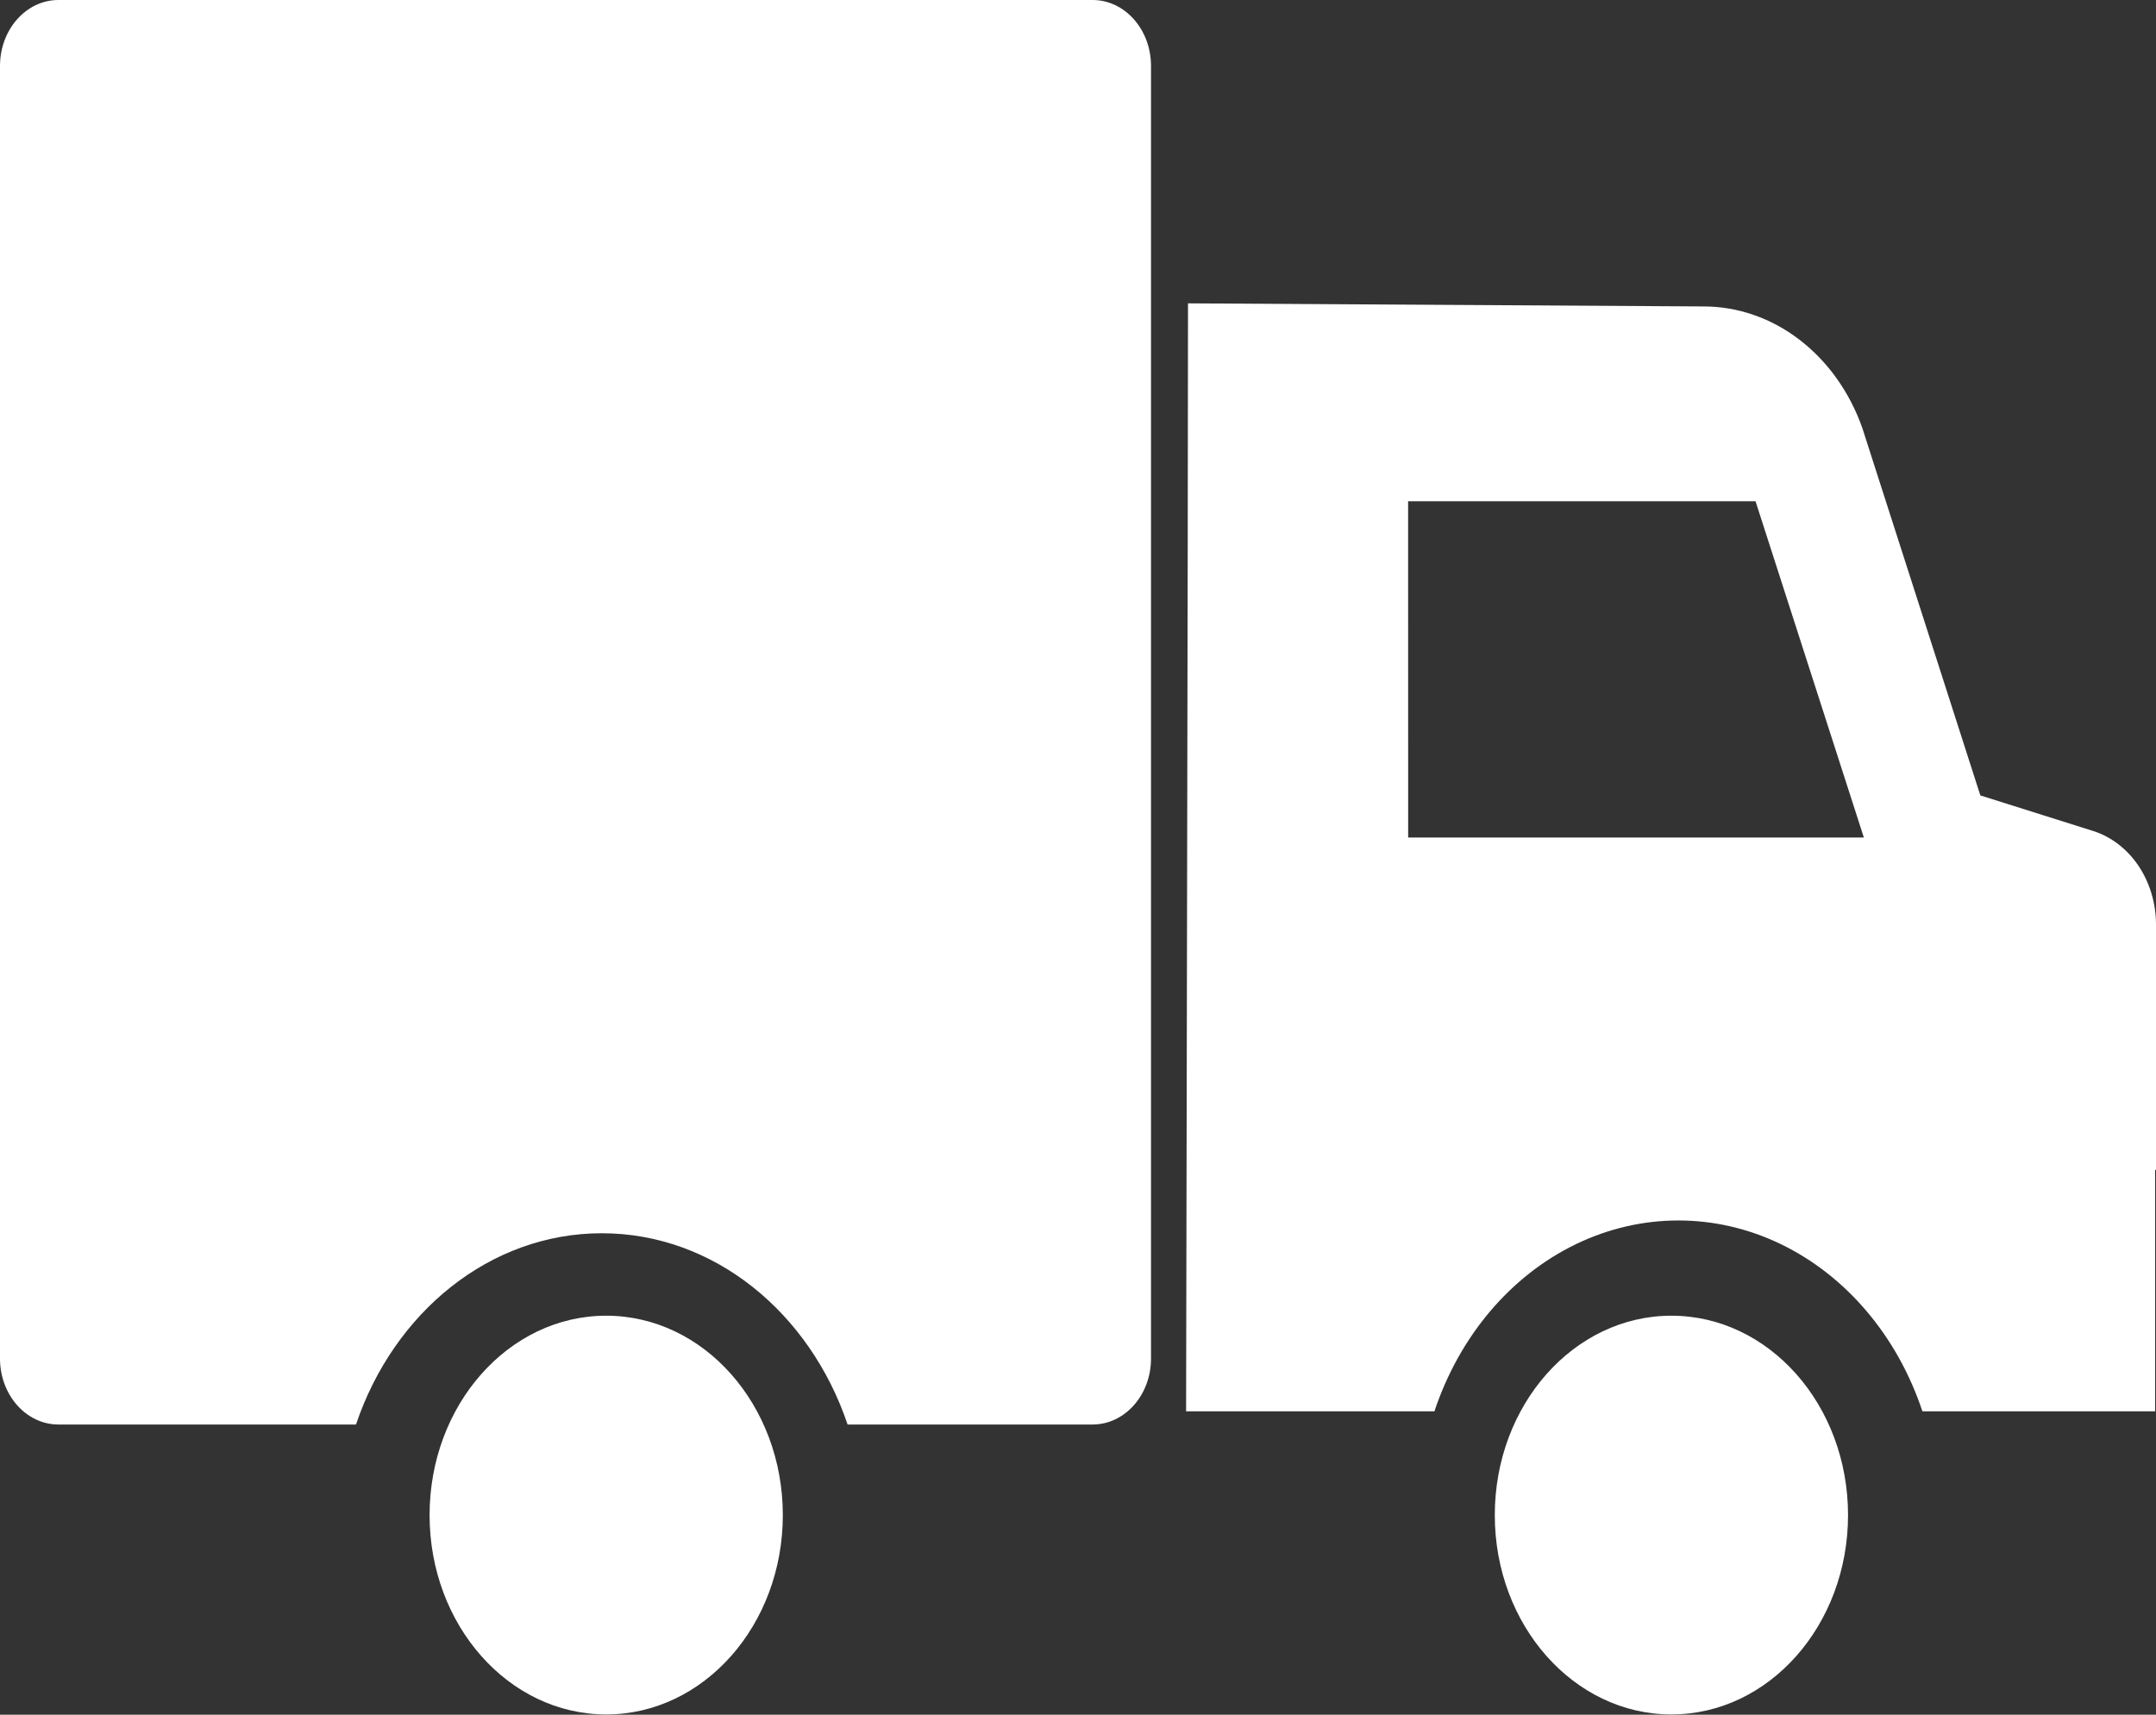 <svg width="44" height="35" viewBox="0 0 44 35" fill="none" xmlns="http://www.w3.org/2000/svg">
<rect x="0" y="0" width="44" height="35" fill="#333333" stroke="none"/>
<g clip-path="url(#clip0_325_3825)">
<path d="M24.245 6.192L34.762 6.255C35.461 6.254 36.144 6.49 36.722 6.933C37.301 7.376 37.749 8.005 38.007 8.738L40.415 16.236L42.727 16.965C43.091 17.083 43.412 17.331 43.642 17.672C43.871 18.013 43.997 18.429 44 18.857V23.88H43.982V28.808H39.233C38.722 27.272 37.678 26.04 36.343 25.395C35.008 24.751 33.498 24.751 32.163 25.395C30.828 26.04 29.785 27.273 29.274 28.808H24.206C24.206 27.272 24.245 10.622 24.245 6.192ZM28.738 17.096H38.038L35.827 10.231H28.737L28.738 17.096Z" fill="white"/>
<path d="M30.506 30.926C30.506 33.173 32.12 34.995 34.11 34.995C36.101 34.995 37.715 33.173 37.715 30.926C37.715 28.678 36.101 26.856 34.11 26.856C32.12 26.856 30.506 28.678 30.506 30.926Z" fill="white"/>
<path d="M8.767 30.926C8.767 33.173 10.381 34.995 12.371 34.995C14.362 34.995 15.976 33.173 15.976 30.926C15.976 28.678 14.362 26.856 12.371 26.856C10.381 26.856 8.767 28.678 8.767 30.926Z" fill="white"/>
<path fill-rule="evenodd" clip-rule="evenodd" d="M1.192 0C0.534 0 -0 0.603 -0 1.346V27.731C-0 28.474 0.534 29.077 1.192 29.077L7.265 29.077C8.034 26.795 9.99 25.173 12.282 25.173C14.573 25.173 16.529 26.795 17.298 29.077L22.298 29.077C22.956 29.077 23.49 28.474 23.49 27.731V1.346C23.49 0.603 22.956 0 22.298 0H1.192Z" fill="white"/>
</g>
<defs>
<clipPath id="clip0_325_3825">
<rect width="44" height="35" fill="white"/>
</clipPath>
</defs>
</svg>
